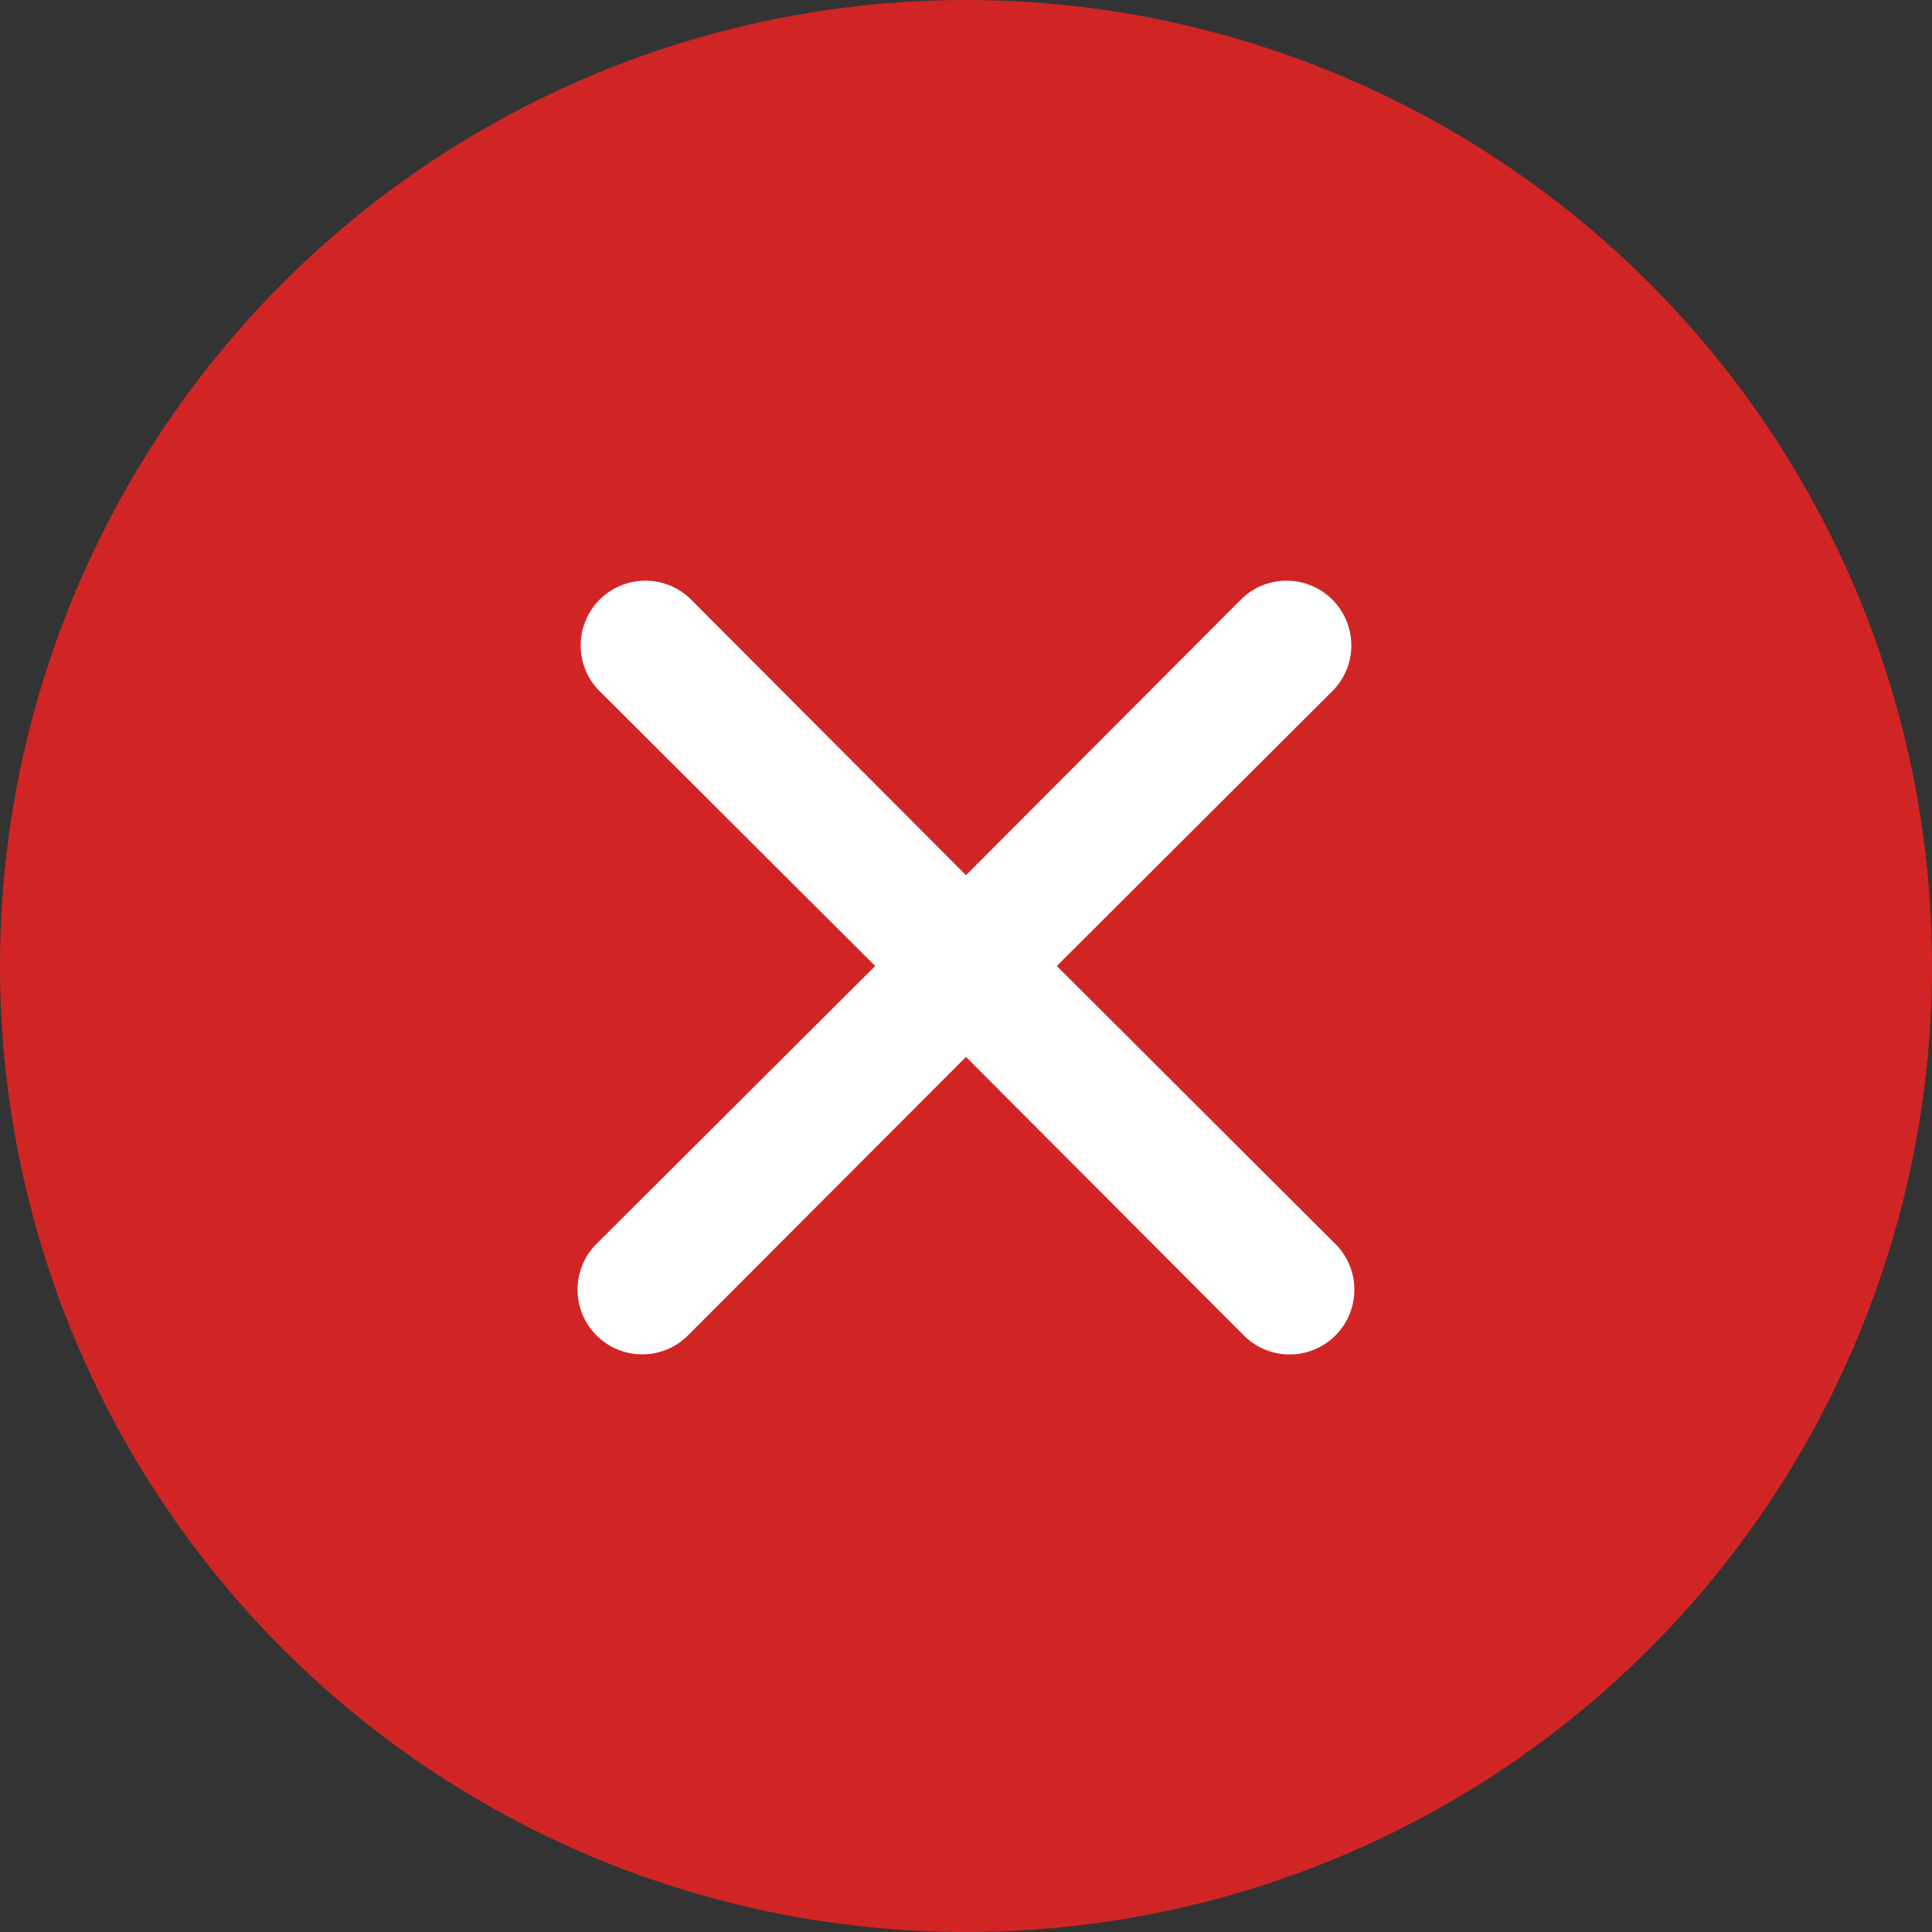 <svg id="Test_Results-Result_Element" data-name="Test Results-Result Element" xmlns="http://www.w3.org/2000/svg" width="20" height="20" viewBox="0 0 20 20">
  <rect x="0" y="0" width="20" height="20" fill="#333333" stroke="none"/>
  <circle id="Ellipse_302" data-name="Ellipse 302" cx="10" cy="10" r="10" fill="#d12525"/>
  <g id="Icon-Close">
    <g id="close">
      <rect id="Rectangle_1774" data-name="Rectangle 1774" width="20" height="20" transform="translate(20 20) rotate(180)" fill="#fff" opacity="0"/>
      <path id="Path_2952" data-name="Path 2952" d="M10.94,10l2.868-2.861a.67.67,0,0,0-.947-.947L10,9.06,7.139,6.192a.67.67,0,0,0-.947.947L9.06,10,6.191,12.861a.67.67,0,1,0,.947.947L10,10.941l2.861,2.868a.67.67,0,1,0,.947-.947Z" fill="#fff"/>
    </g>
  </g>
</svg>
